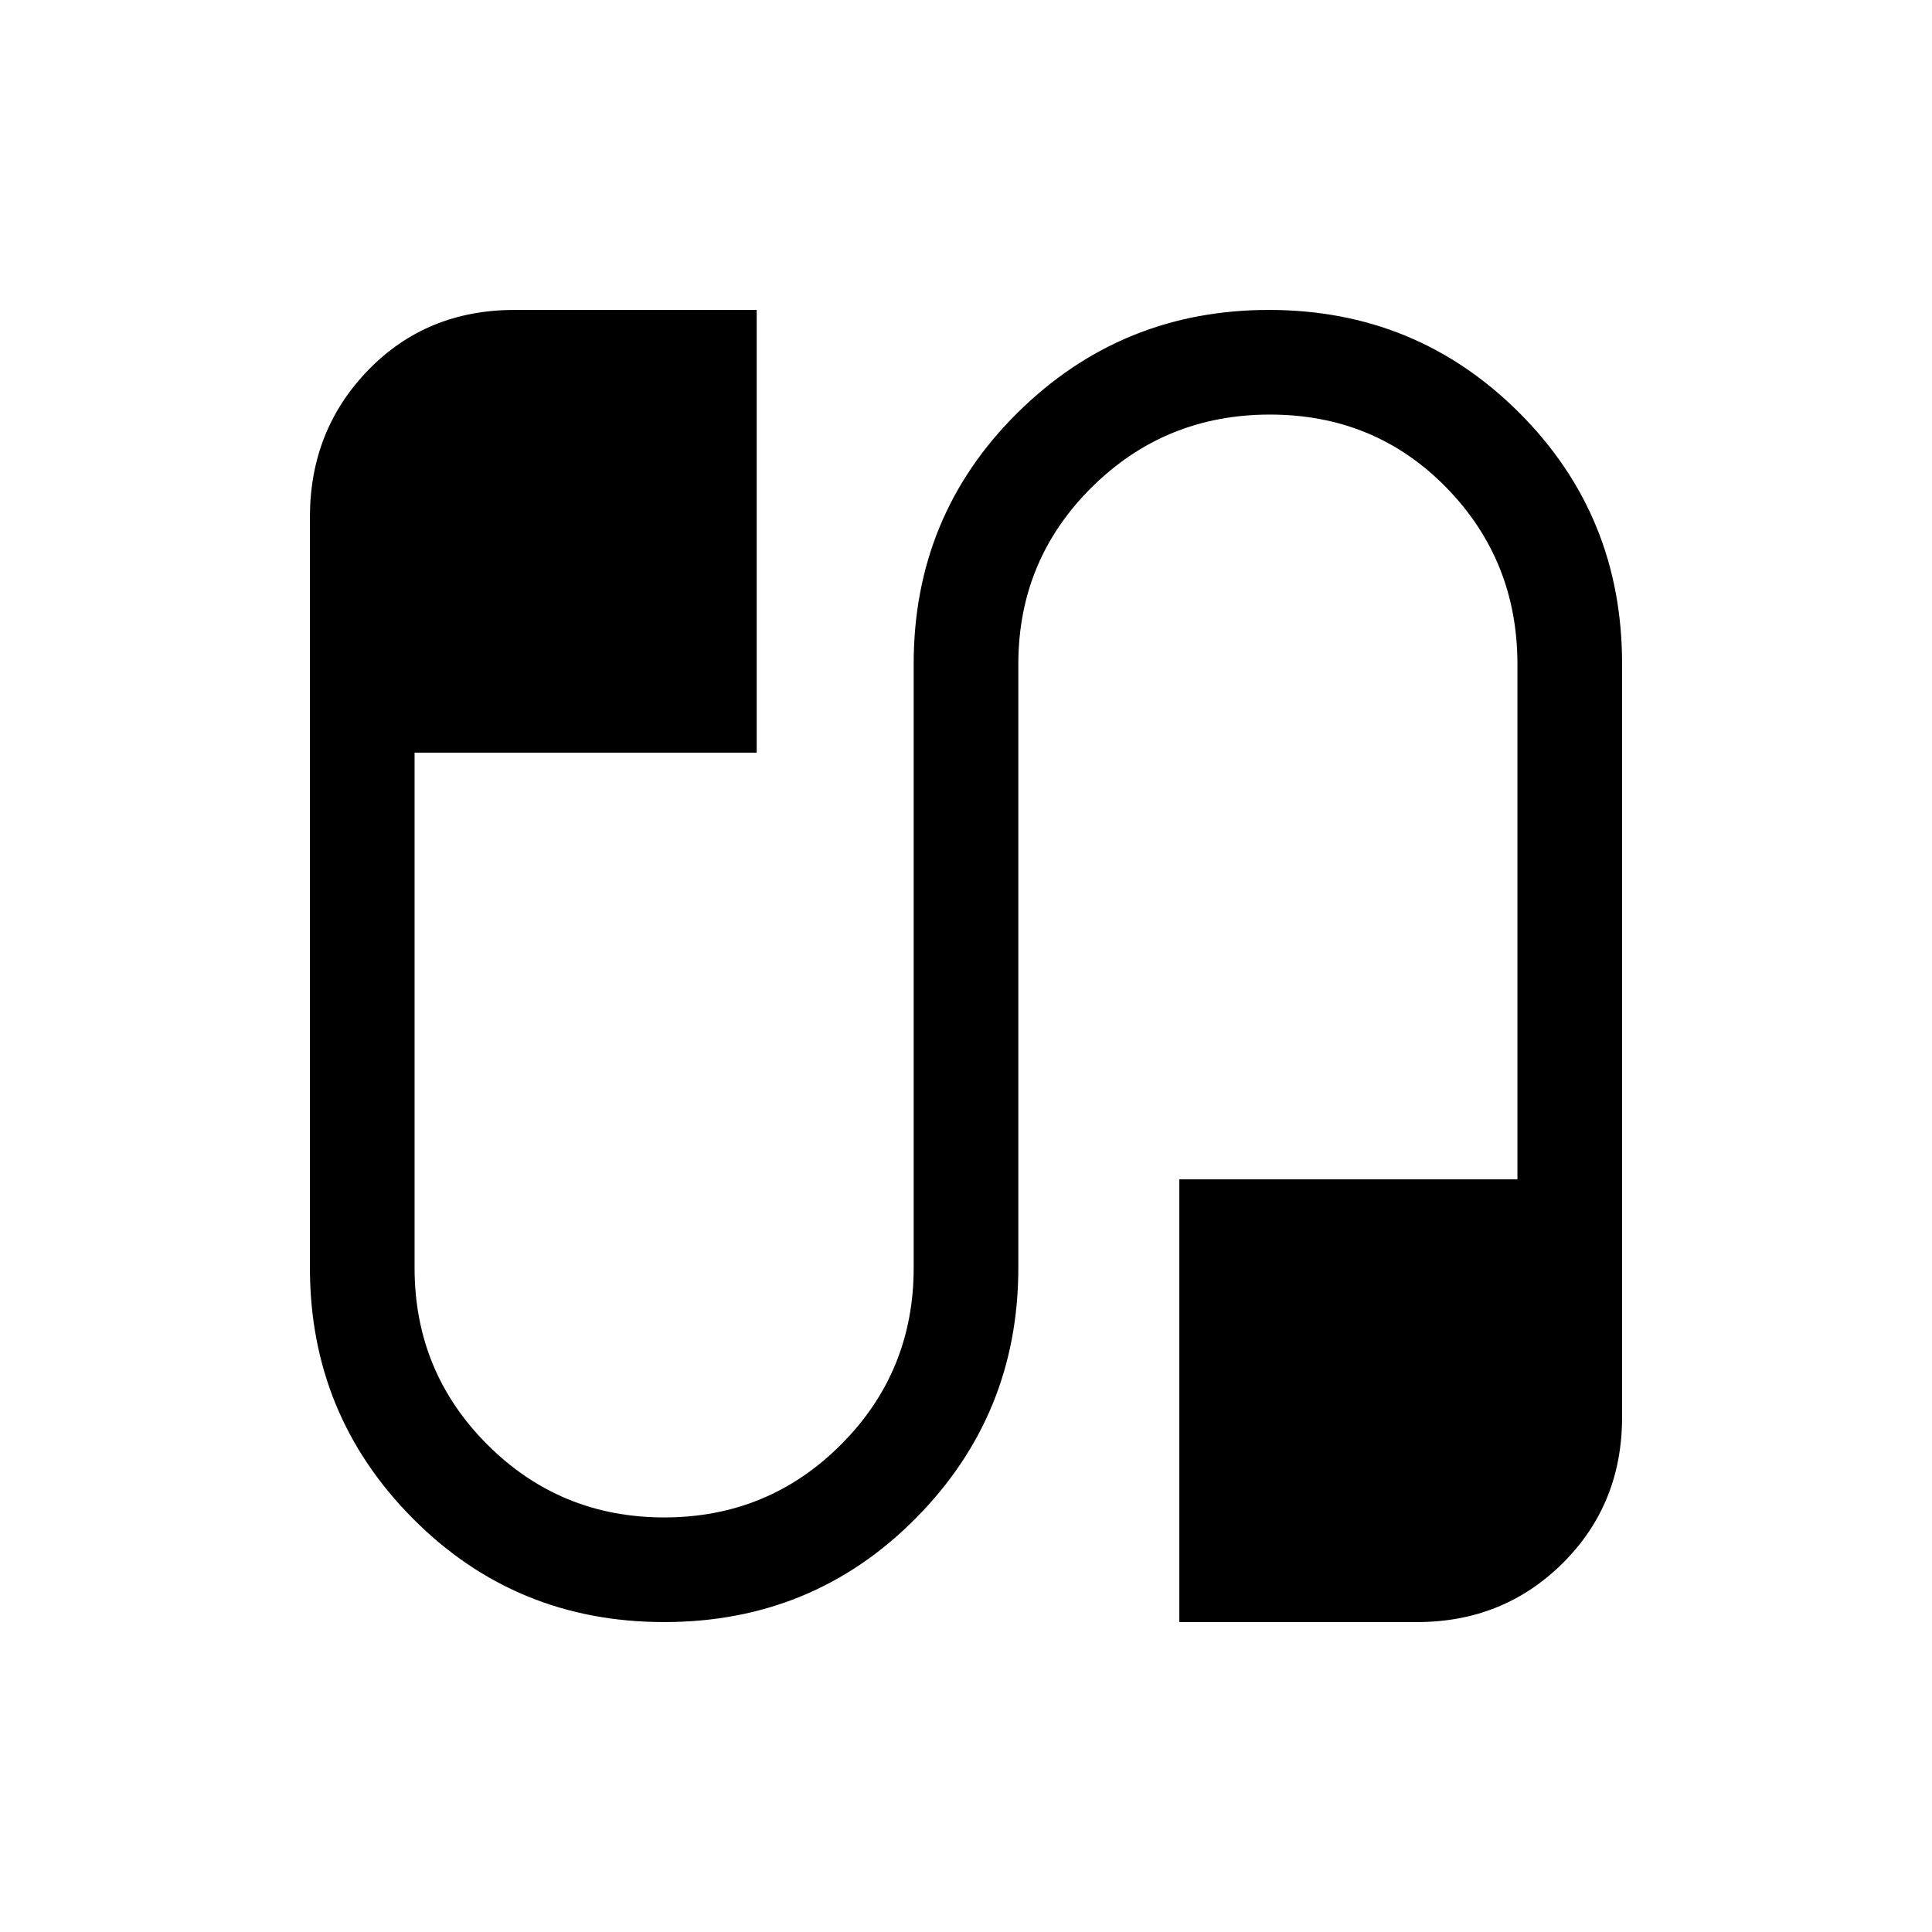 <svg xmlns="http://www.w3.org/2000/svg" height="20" viewBox="0 -960 960 960" width="20"><path d="M330.057-154.001q-73.826 0-124.941-51.48Q154.001-256.96 154.001-330v-373.077q0-43.168 28.986-73.045 28.987-29.877 72.782-29.877h120.23v219.998h-170V-330q0 51.667 36.18 87.834t87.866 36.167q51.686 0 87.821-36.167T454.001-330v-300.149q0-73.701 51.63-124.775 51.631-51.075 124.884-51.075 73.254 0 124.369 51.075 51.115 51.074 51.115 124.639v374.532q0 43.137-29.461 72.445-29.461 29.307-72.461 29.307H586.001v-219.998h168V-630q0-51.667-35.43-87.834t-87.557-36.167q-52.127 0-88.571 36.167-36.444 36.167-36.444 87.834v300q0 73.04-51.058 124.519-51.058 51.48-124.884 51.48Z"/></svg>